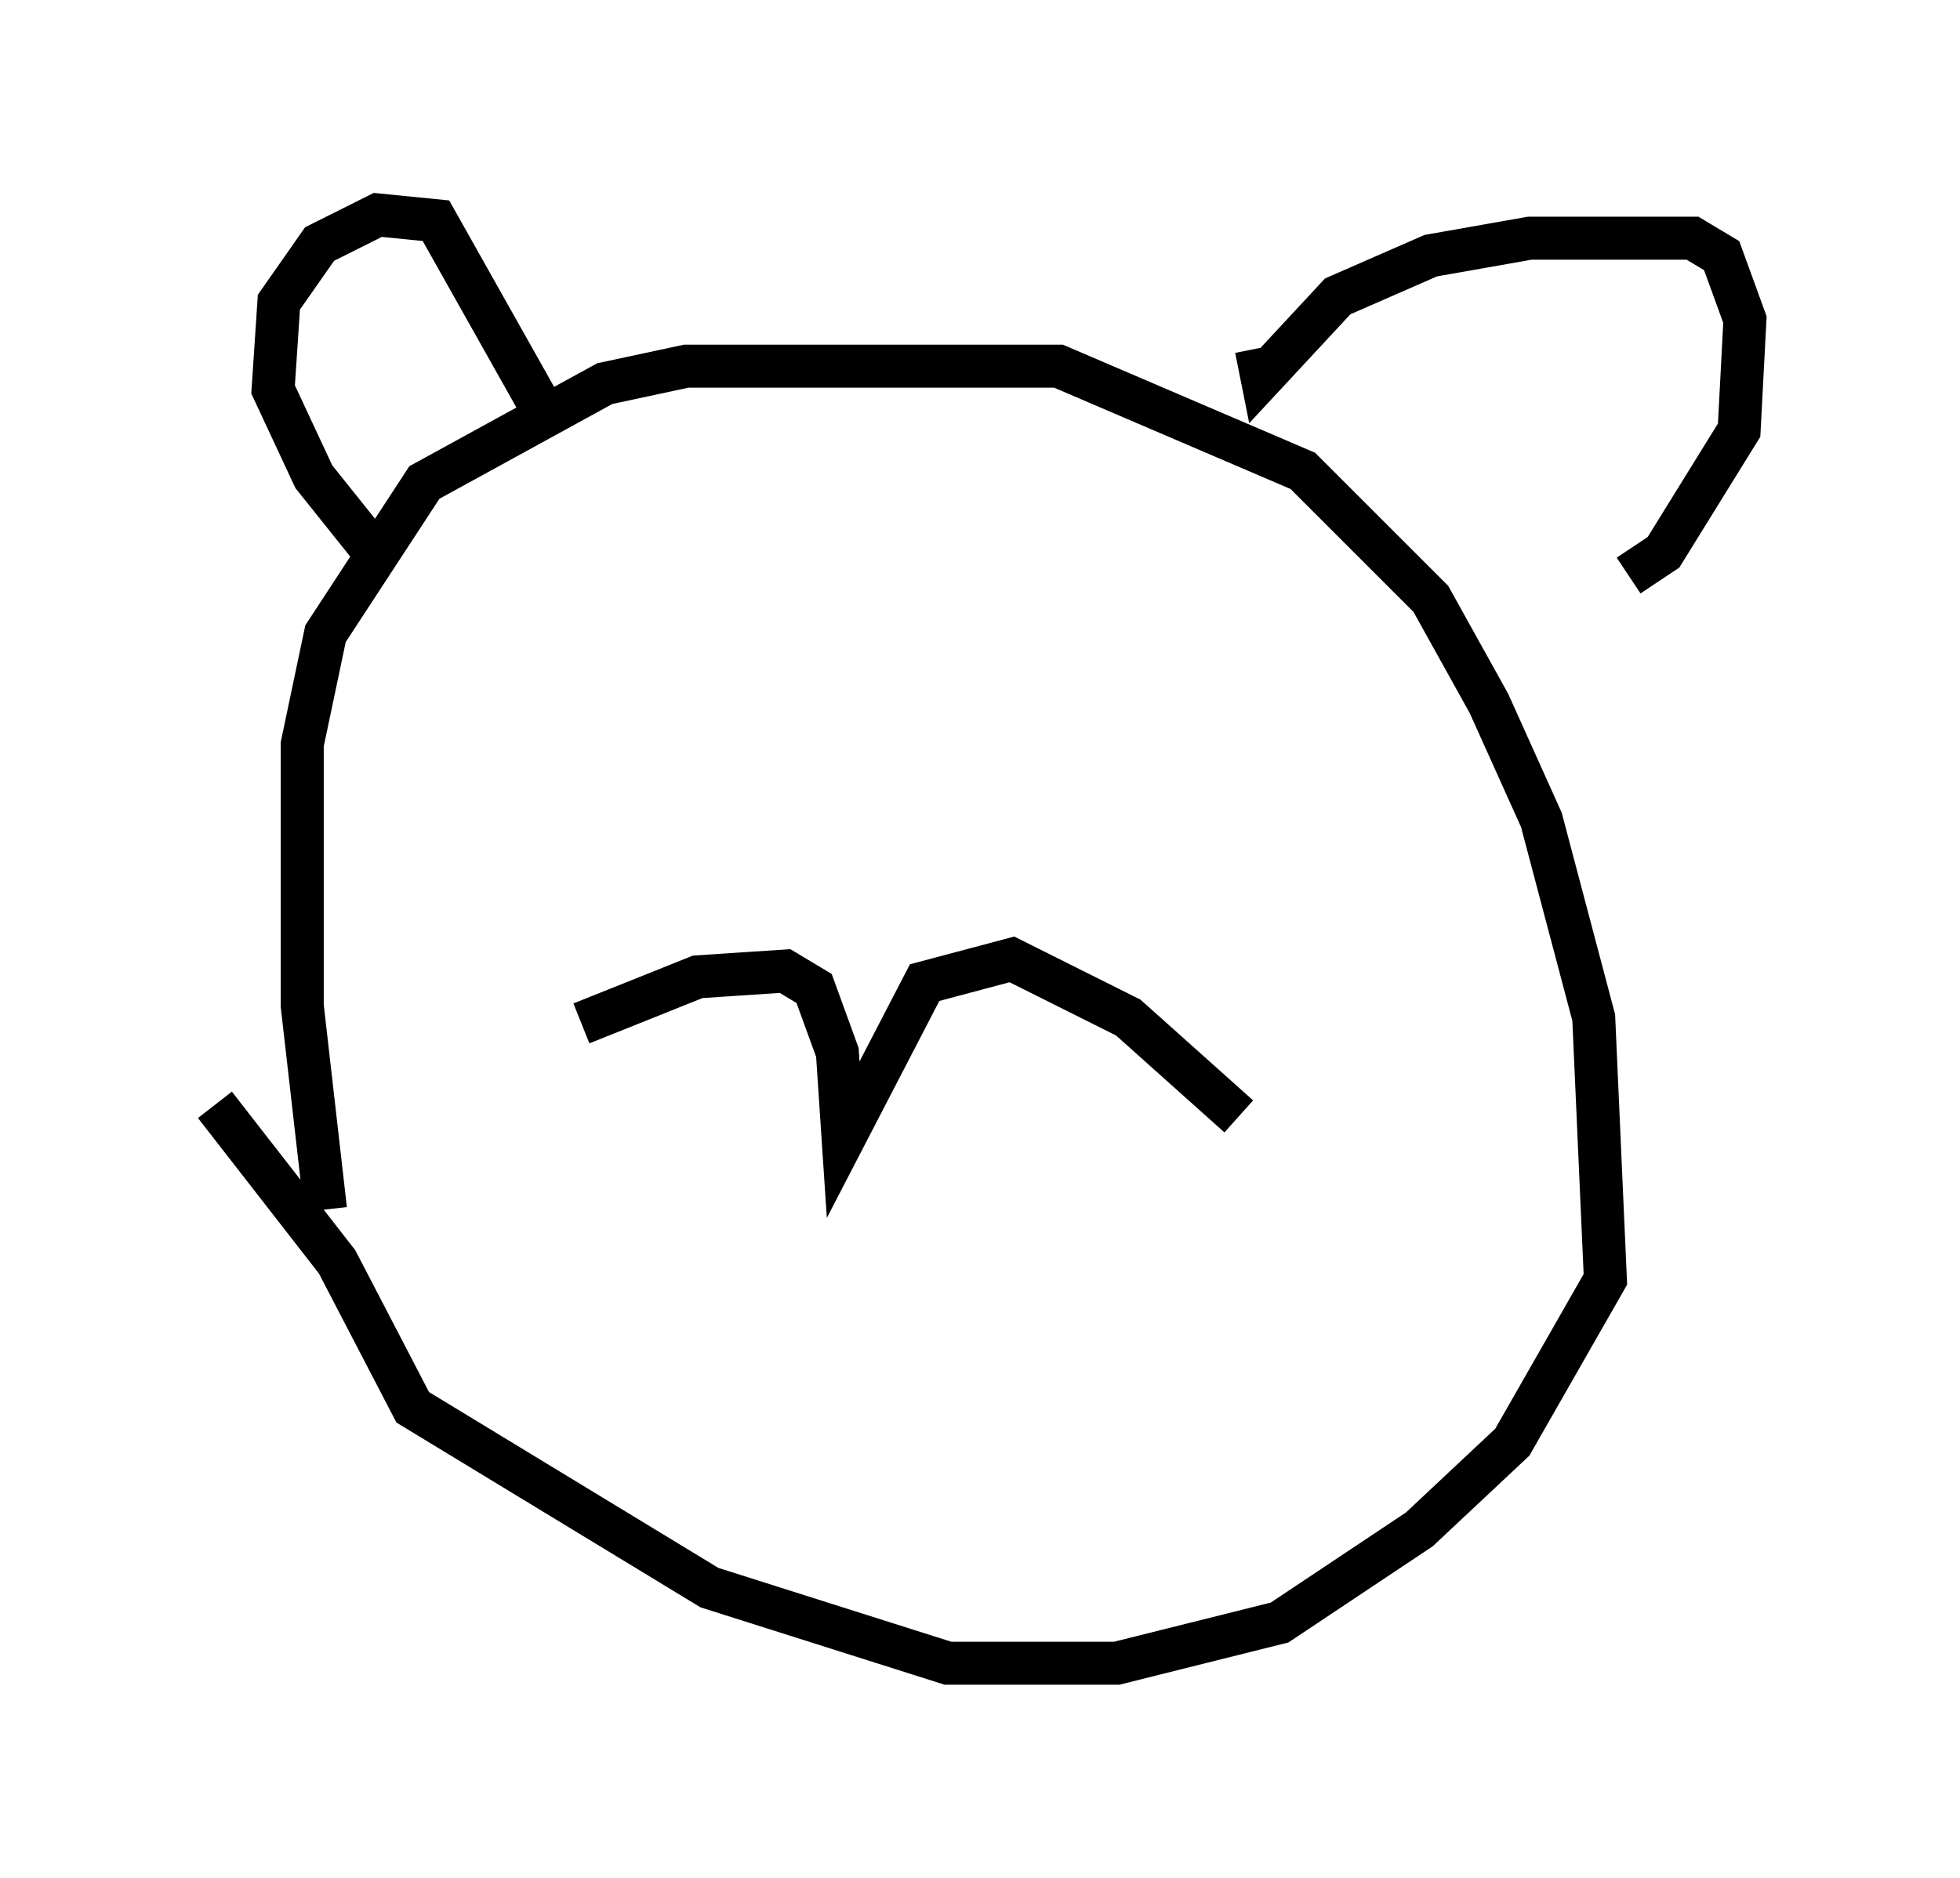 <?xml version="1.0" encoding="utf-8" ?>
<svg baseProfile="full" height="43.694" version="1.1" width="45.588" xmlns="http://www.w3.org/2000/svg" xmlns:ev="http://www.w3.org/2001/xml-events" xmlns:xlink="http://www.w3.org/1999/xlink"><defs /><rect fill="white" height="43.694" width="45.588" x="0" y="0" /><path d="M9.195, 33.822 m-1.624, -5.683 l-0.541, -4.736 0.0, -6.089 l0.541, -2.571 2.3, -3.518 l4.195, -2.3 1.894, -0.406 l8.66, 0.0 5.683, 2.436 l2.977, 2.977 1.353, 2.436 l1.218, 2.706 1.218, 4.601 l0.271, 6.089 -2.165, 3.789 l-2.165, 2.03 -3.248, 2.165 l-3.789, 0.947 -3.924, 0.0 l-5.548, -1.759 -6.901, -4.195 l-1.759, -3.383 -2.842, -3.654 m3.924, -12.584 l-1.624, -2.03 -0.947, -2.03 l0.135, -2.03 0.947, -1.353 l1.353, -0.677 1.353, 0.135 l2.436, 4.33 m16.644, -1.353 l0.135, 0.677 1.759, -1.894 l2.165, -0.947 2.3, -0.406 l3.789, 0.0 0.677, 0.406 l0.541, 1.488 -0.135, 2.571 l-1.759, 2.842 -0.812, 0.541 m-24.357, 10.419 l2.706, -1.083 2.03, -0.135 l0.677, 0.406 0.541, 1.488 l0.135, 2.03 1.894, -3.654 l2.03, -0.541 2.706, 1.353 l2.571, 2.3 " fill="none" stroke="black" stroke-width="1" /></svg>